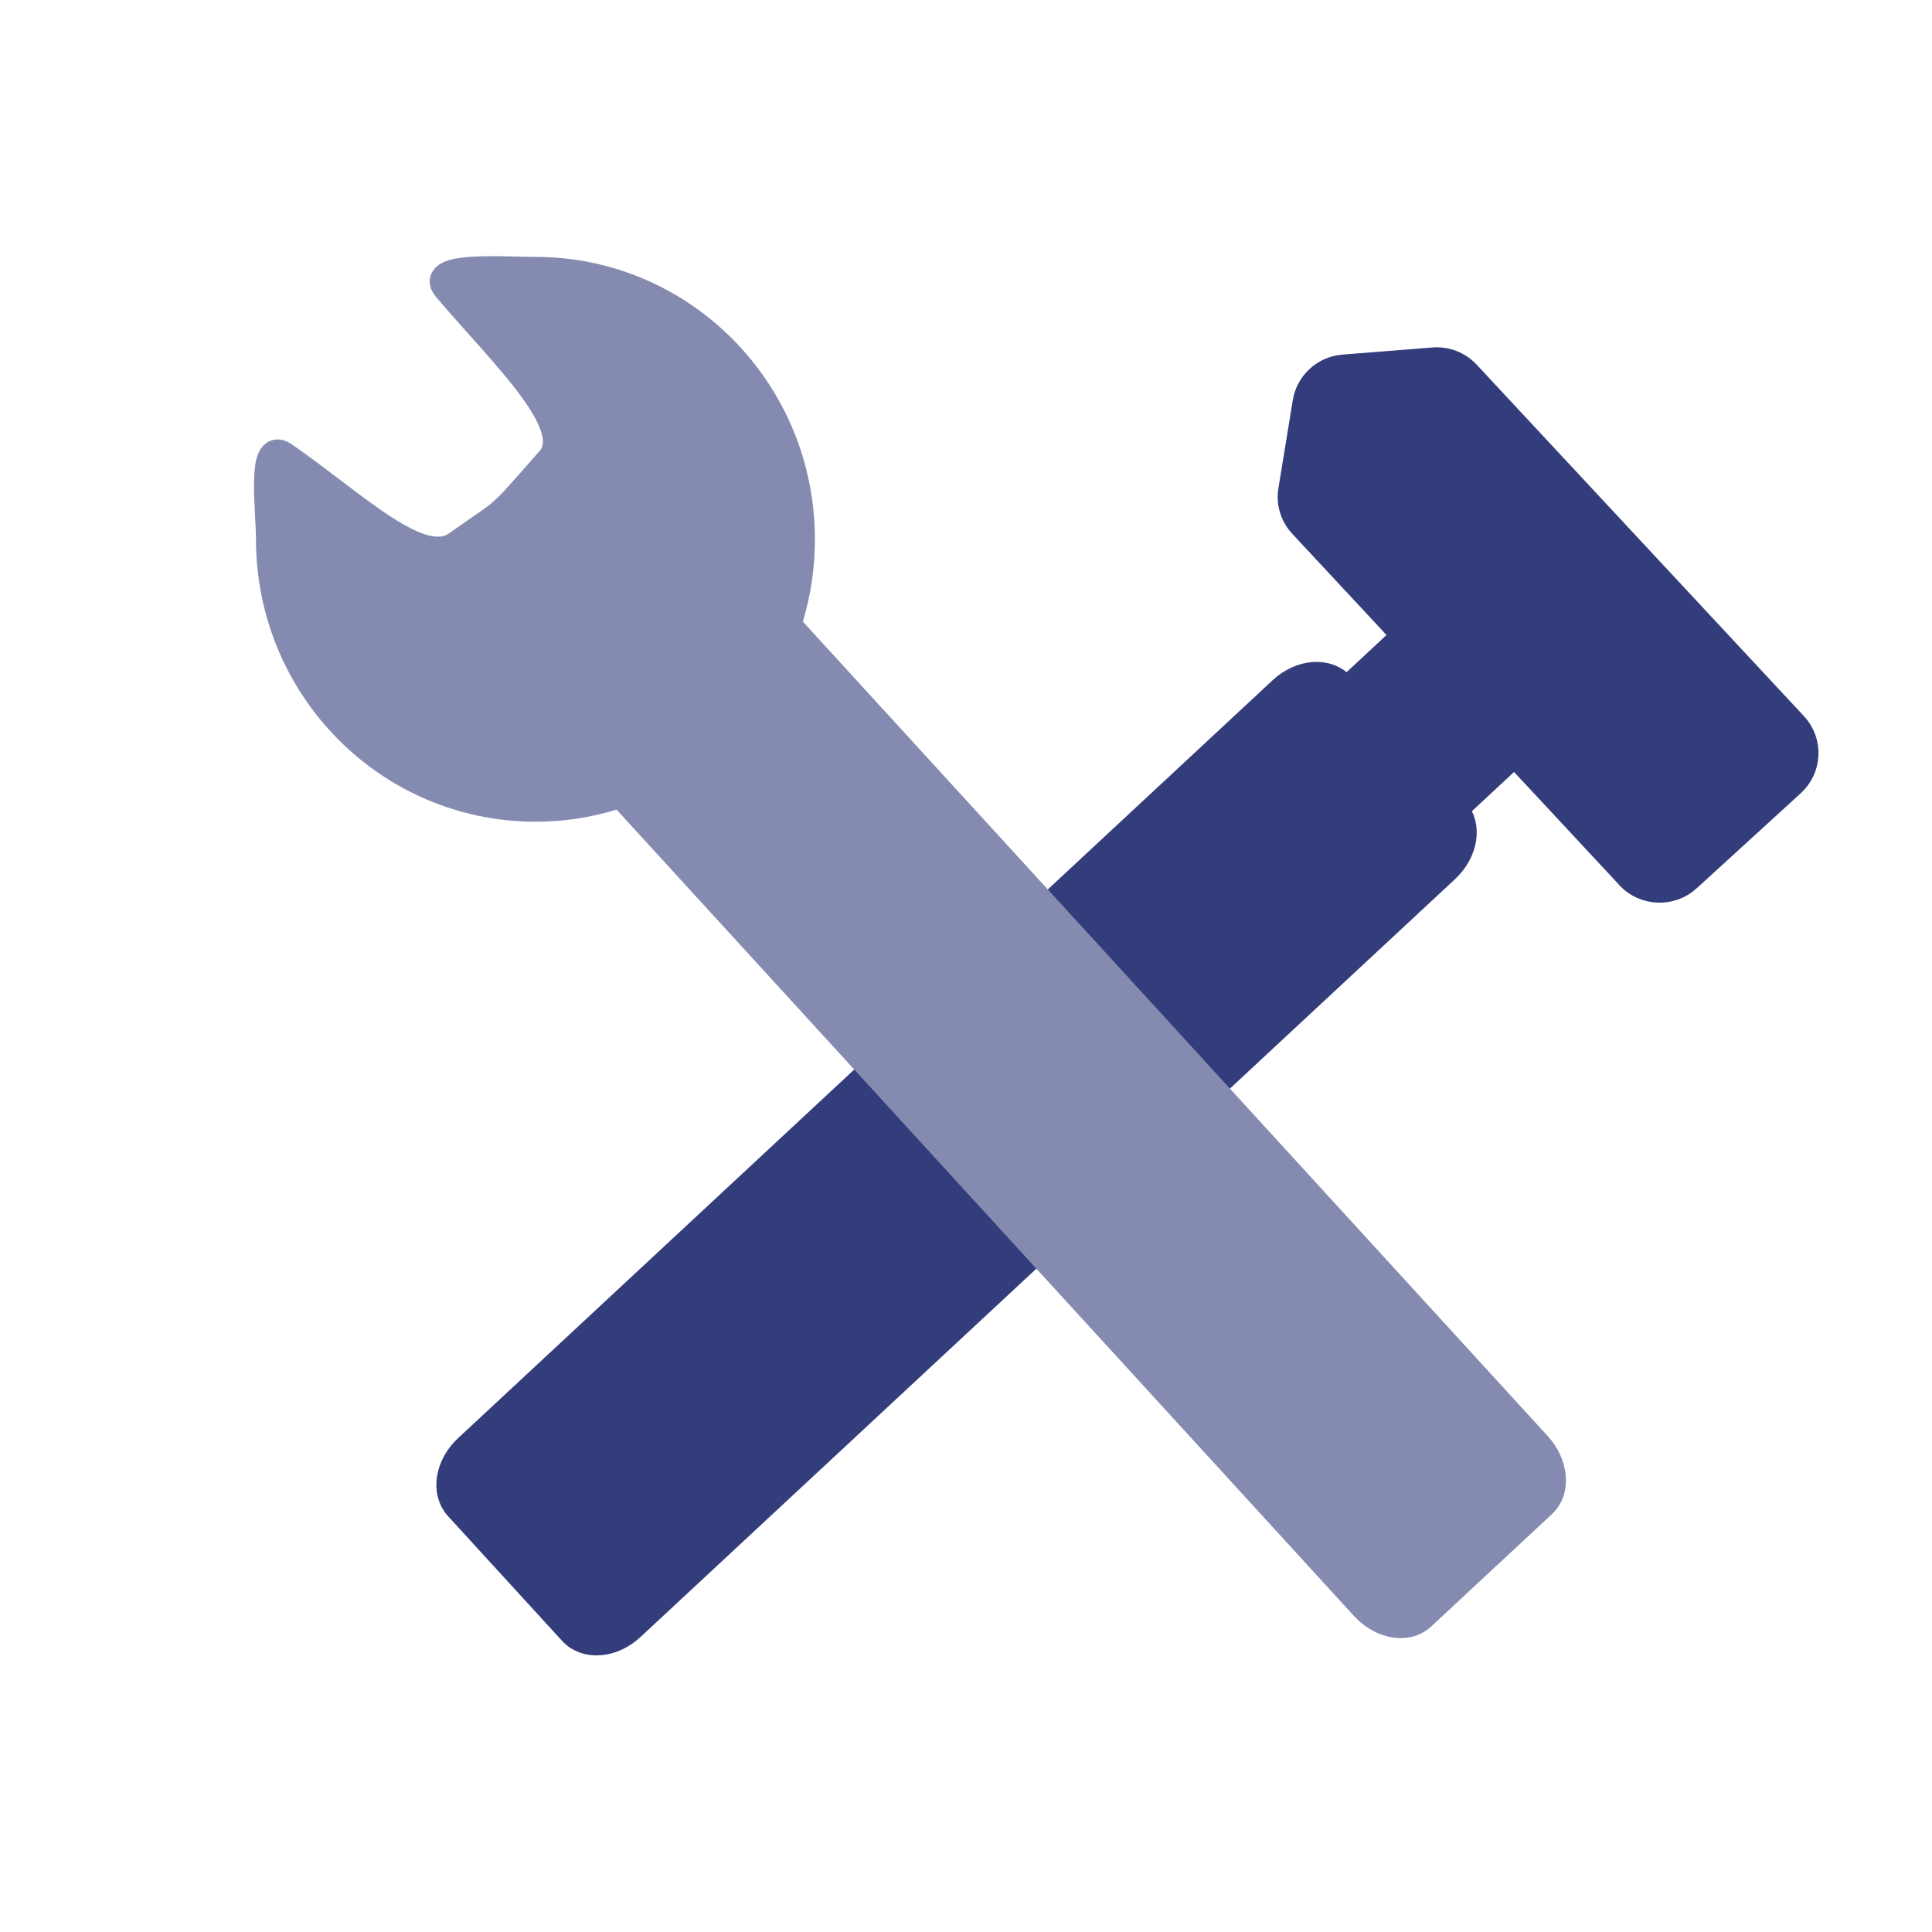 <svg width="100" height="100" viewBox="0 0 100 100" fill="none" xmlns="http://www.w3.org/2000/svg">
<path d="M75.279 41.974L69.372 35.514C68.679 34.757 67.344 34.864 66.388 35.752L24.219 74.989C23.263 75.878 23.05 77.212 23.742 77.969L29.65 84.429C30.343 85.186 31.678 85.079 32.633 84.19L74.803 44.954C75.759 44.065 75.972 42.731 75.279 41.974Z" fill="#333D7B" stroke="#333D7B" stroke-width="1.5" stroke-linecap="round" stroke-linejoin="round"/>
<path d="M78.765 35.91L75.862 32.735C75.138 31.943 73.776 32.022 72.821 32.911L70.171 35.377C69.216 36.265 69.028 37.628 69.753 38.42L72.656 41.594C73.38 42.386 74.741 42.307 75.697 41.418L78.346 38.953C79.302 38.064 79.489 36.701 78.765 35.91Z" fill="#333D7B" stroke="#333D7B" stroke-width="1.5" stroke-linecap="round" stroke-linejoin="round"/>
<path d="M84.368 45.302L67.436 27.118C67.003 26.653 66.805 26.015 66.911 25.385L67.656 20.83C67.808 19.891 68.591 19.175 69.548 19.102L74.192 18.733C74.832 18.682 75.458 18.924 75.891 19.394L92.823 37.578C93.606 38.417 93.551 39.726 92.704 40.501L87.314 45.425C86.467 46.2 85.146 46.146 84.364 45.307L84.368 45.302Z" fill="#333D7B" stroke="#333D7B" stroke-width="1.5" stroke-linecap="round" stroke-linejoin="round"/>
<path d="M36.774 30.746L30.511 36.573C29.777 37.255 29.897 38.59 30.778 39.554L70.636 83.137C71.517 84.1 72.826 84.328 73.56 83.645L79.823 77.818C80.557 77.135 80.437 75.8 79.556 74.837L39.698 31.254C38.817 30.291 37.508 30.063 36.774 30.746Z" fill="#858BB0" stroke="#858BB0" stroke-width="1.5" stroke-linecap="round" stroke-linejoin="round"/>
<path d="M41.429 27.912C41.429 35.574 35.291 41.781 27.714 41.781C20.138 41.781 13.999 35.574 13.999 27.912C13.999 26.404 13.509 22.802 14.669 23.609C18.384 26.185 21.759 29.576 23.675 28.219C26.467 26.235 25.636 27.076 28.483 23.852C30.083 22.041 26.122 18.401 23.143 14.888C22.17 13.741 26.135 14.047 27.714 14.047C35.291 14.047 41.429 20.255 41.429 27.916V27.912Z" fill="#858BB0" stroke="#858BB0" stroke-width="1.5" stroke-linecap="round" stroke-linejoin="round"/>
</svg>
